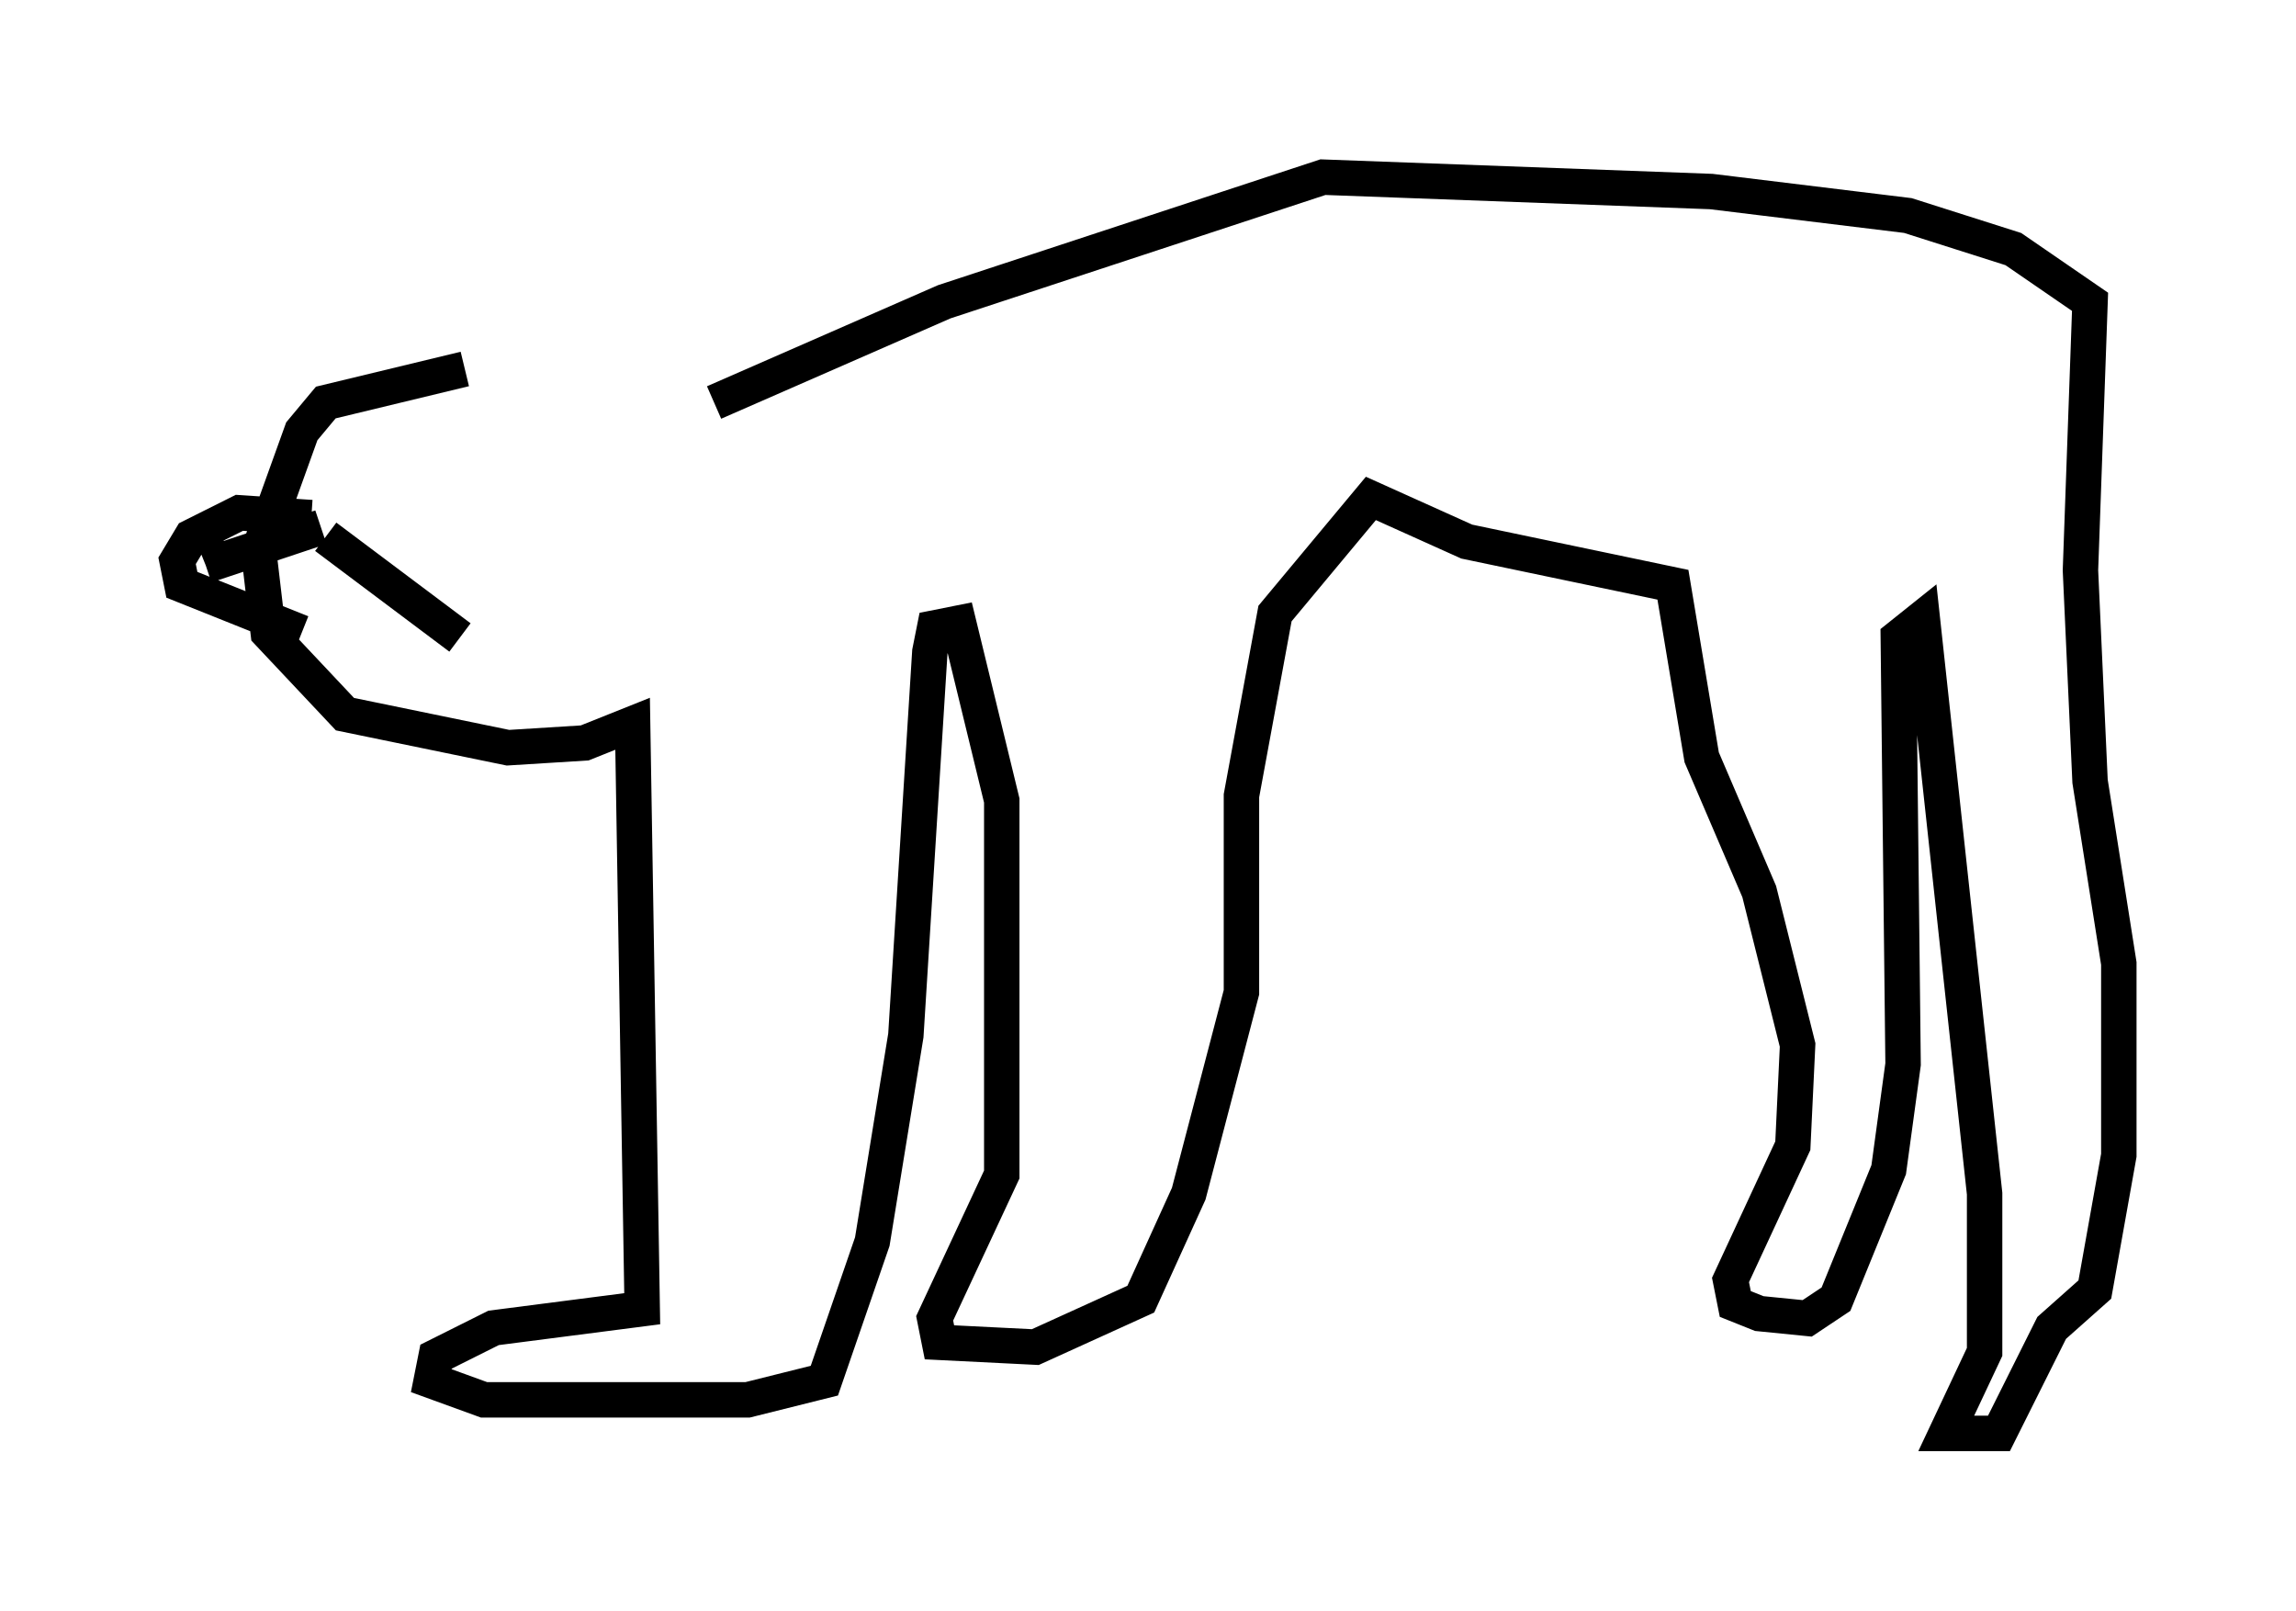 <?xml version="1.0" encoding="utf-8" ?>
<svg baseProfile="full" height="45.453" version="1.1" width="64.803" xmlns="http://www.w3.org/2000/svg" xmlns:ev="http://www.w3.org/2001/xml-events" xmlns:xlink="http://www.w3.org/1999/xlink"><defs /><rect fill="white" height="45.453" width="64.803" x="0" y="0" /><path d="M19.208, 10.413 m-6.089, 0.0 l-3.924, 0.947 -0.677, 0.812 l-1.218, 3.383 0.271, 2.3 l2.165, 2.3 4.601, 0.947 l2.165, -0.135 1.353, -0.541 l0.271, 16.509 -4.195, 0.541 l-1.624, 0.812 -0.135, 0.677 l1.488, 0.541 7.442, 0.0 l2.165, -0.541 1.353, -3.924 l0.947, -5.819 0.677, -10.825 l0.135, -0.677 0.677, -0.135 l1.218, 5.007 0.0, 10.555 l-1.894, 4.059 0.135, 0.677 l2.706, 0.135 2.977, -1.353 l1.353, -2.977 1.488, -5.683 l0.0, -5.548 0.947, -5.142 l2.706, -3.248 2.706, 1.218 l5.819, 1.218 0.812, 4.871 l1.624, 3.789 1.083, 4.33 l-0.135, 2.842 -1.759, 3.789 l0.135, 0.677 0.677, 0.271 l1.353, 0.135 0.812, -0.541 l1.488, -3.654 0.406, -2.977 l-0.135, -12.043 0.677, -0.541 l1.759, 16.238 0.0, 4.465 l-1.083, 2.3 1.488, 0.0 l1.488, -2.977 1.218, -1.083 l0.677, -3.789 0.0, -5.413 l-0.812, -5.142 -0.271, -5.954 l0.271, -7.578 -2.165, -1.488 l-2.977, -0.947 -5.548, -0.677 l-10.961, -0.406 -10.69, 3.518 l-6.495, 2.842 m-7.172, 6.631 l-3.789, -2.842 m-0.406, -0.541 l-2.03, -0.135 -1.353, 0.677 l-0.406, 0.677 0.135, 0.677 l3.383, 1.353 m0.541, -2.977 l-3.248, 1.083 m0.0, 0.0 l0.677, -0.271 " fill="none" stroke="black" stroke-width="1" /></svg>